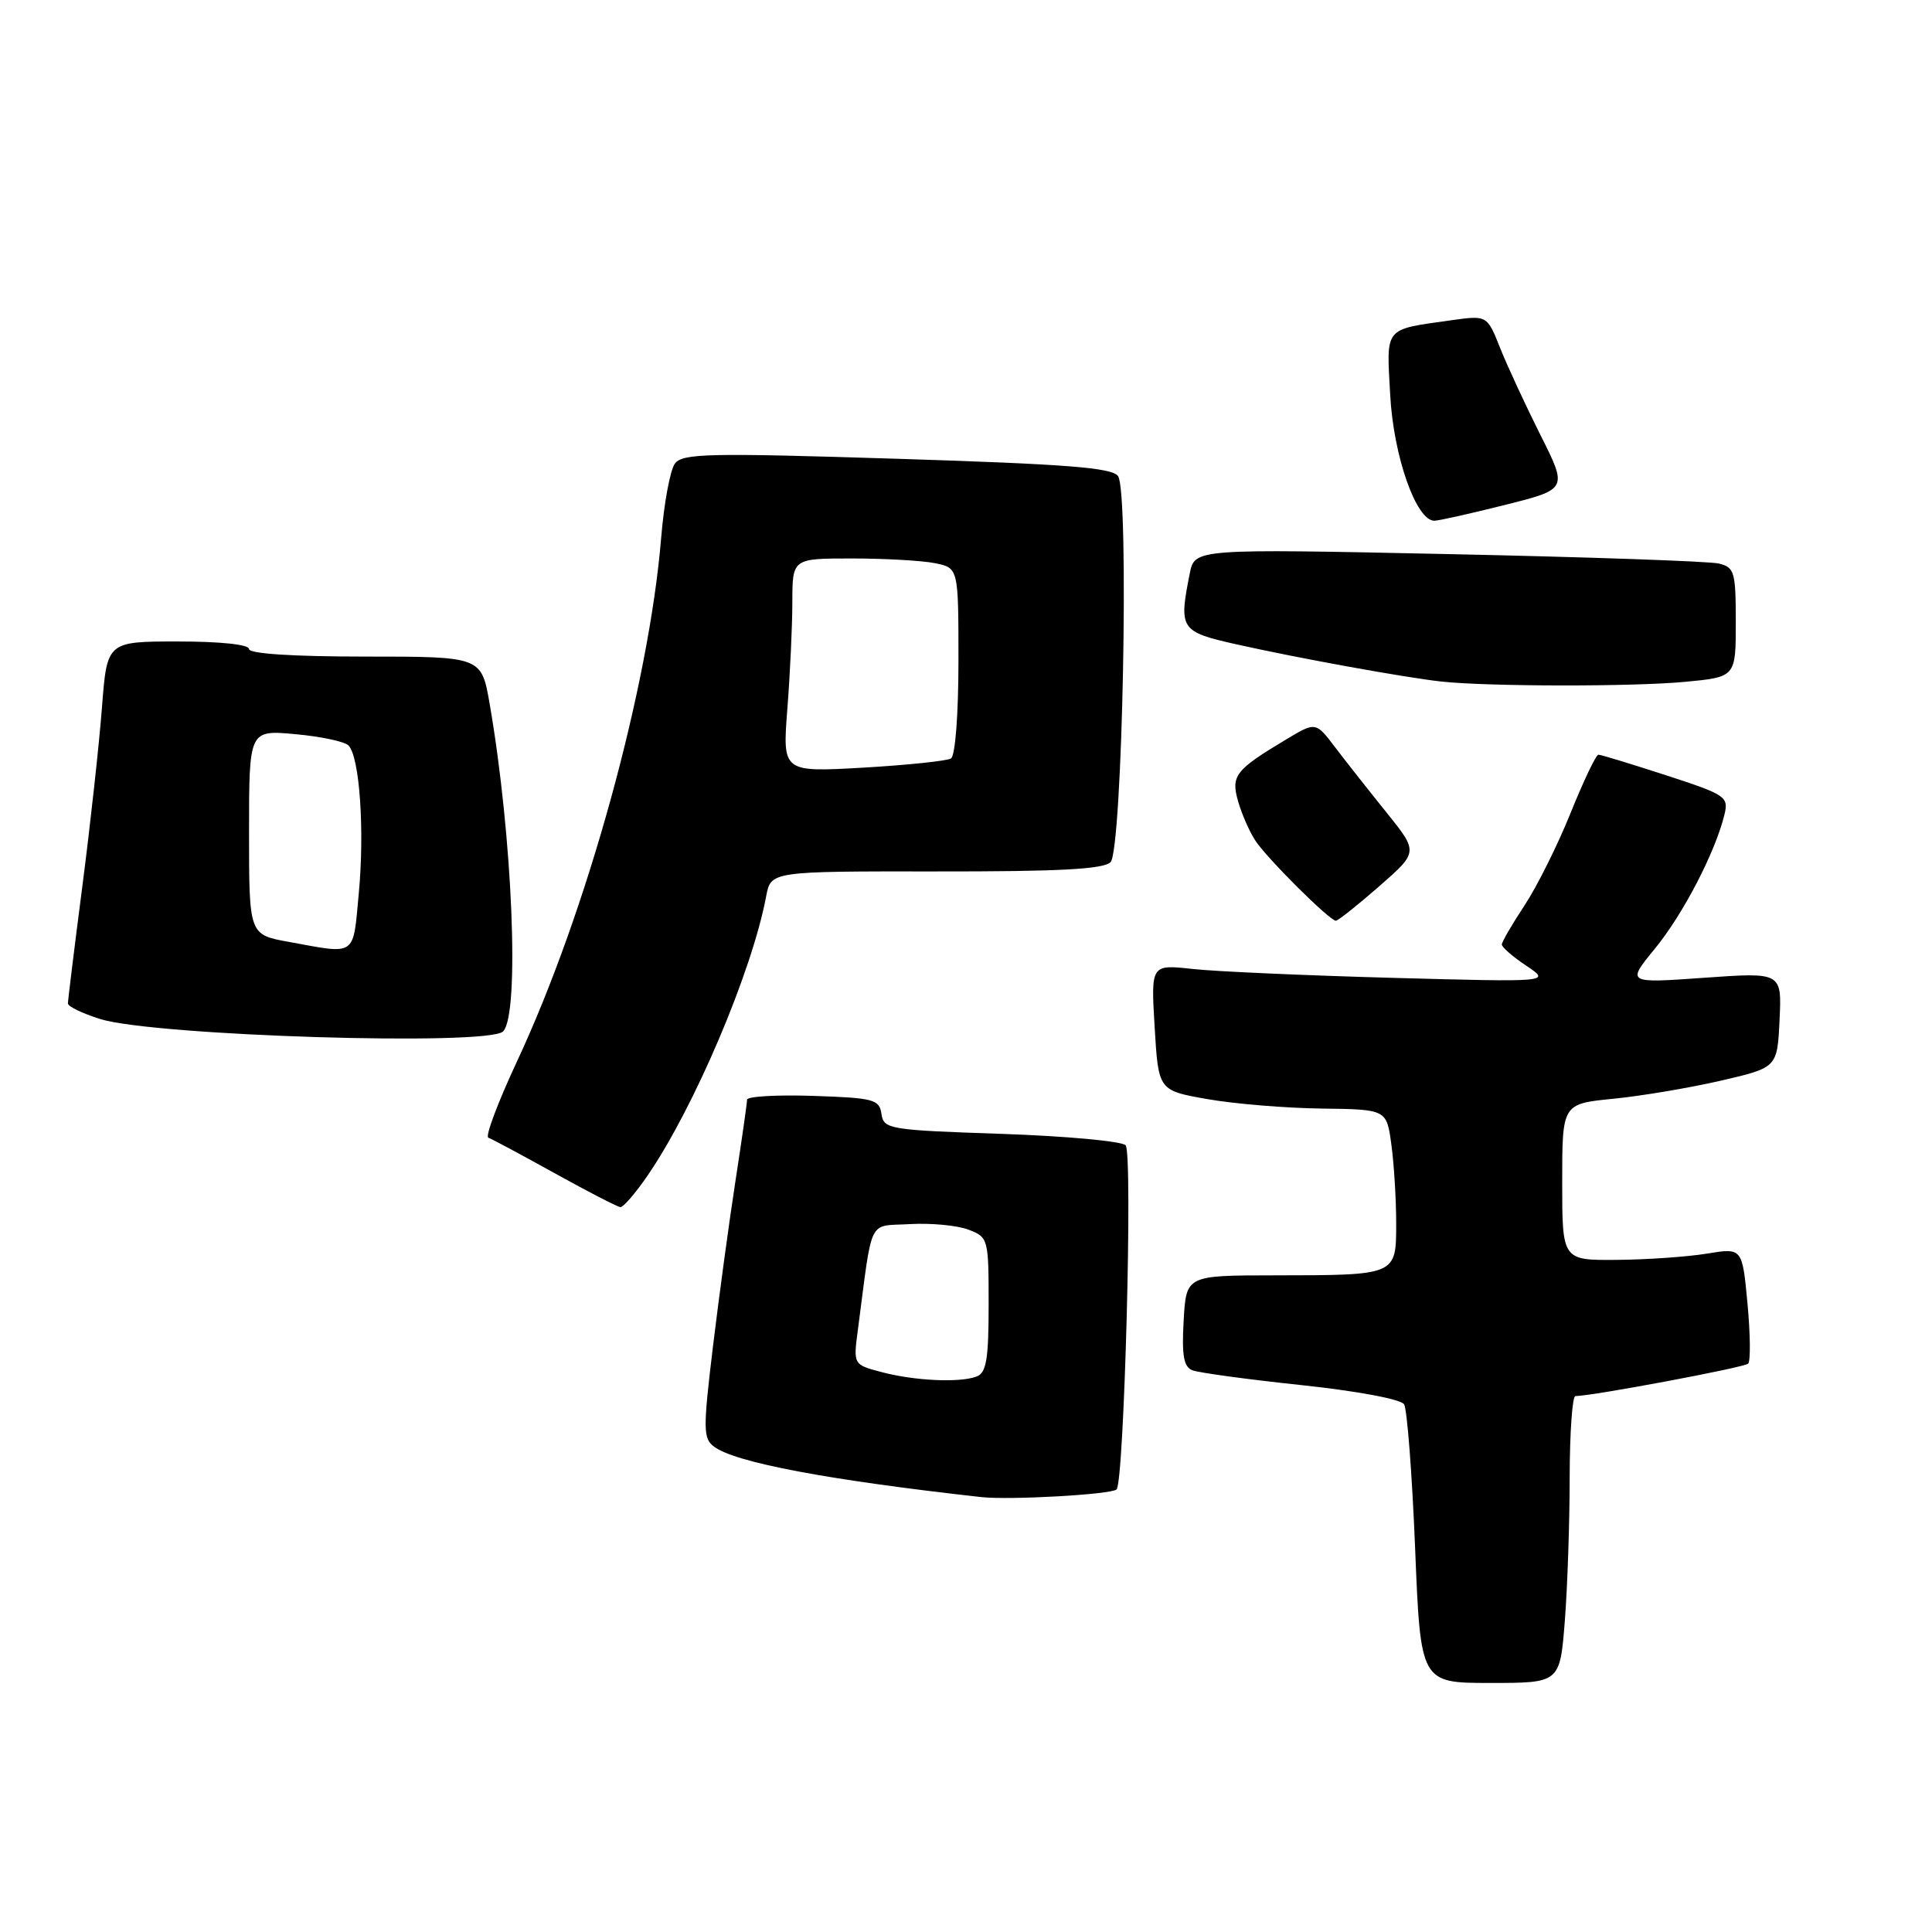 <?xml version="1.0" encoding="UTF-8" standalone="no"?>
<!DOCTYPE svg PUBLIC "-//W3C//DTD SVG 1.1//EN" "http://www.w3.org/Graphics/SVG/1.1/DTD/svg11.dtd" >
<svg xmlns="http://www.w3.org/2000/svg" xmlns:xlink="http://www.w3.org/1999/xlink" version="1.1" viewBox="0 0 256 256">
 <g >
 <path fill="currentColor"
d=" M 207.35 214.75 C 207.70 210.21 207.99 201.66 207.99 195.75 C 208.00 189.84 208.34 185.00 208.75 184.99 C 211.08 184.96 231.14 181.20 231.64 180.69 C 231.97 180.36 231.93 176.77 231.55 172.71 C 230.86 165.34 230.86 165.34 226.18 166.11 C 223.61 166.53 218.24 166.91 214.25 166.94 C 207.00 167.00 207.00 167.00 207.00 156.63 C 207.00 146.26 207.00 146.26 213.79 145.59 C 217.52 145.22 223.93 144.14 228.04 143.19 C 235.50 141.46 235.50 141.46 235.80 135.15 C 236.10 128.83 236.10 128.83 225.81 129.56 C 215.52 130.29 215.52 130.29 219.30 125.68 C 223.02 121.14 227.28 112.93 228.49 107.97 C 229.08 105.56 228.71 105.32 220.74 102.72 C 216.14 101.23 212.12 100.00 211.80 100.00 C 211.48 100.00 209.82 103.49 208.10 107.75 C 206.38 112.02 203.63 117.53 201.99 120.00 C 200.35 122.48 199.01 124.79 199.00 125.15 C 199.00 125.51 200.46 126.78 202.25 127.97 C 205.50 130.14 205.50 130.14 184.50 129.57 C 172.95 129.25 161.03 128.73 158.00 128.39 C 152.50 127.79 152.50 127.79 153.00 136.15 C 153.50 144.50 153.50 144.50 160.00 145.64 C 163.57 146.27 170.38 146.83 175.11 146.89 C 183.73 147.00 183.73 147.00 184.36 151.64 C 184.71 154.19 185.00 158.86 185.00 162.02 C 185.00 169.03 185.15 168.97 168.84 168.99 C 157.18 169.00 157.18 169.00 156.84 174.99 C 156.58 179.61 156.84 181.12 158.00 181.57 C 158.82 181.89 165.31 182.78 172.41 183.53 C 179.84 184.32 185.63 185.40 186.05 186.08 C 186.45 186.73 187.11 195.30 187.51 205.13 C 188.23 223.00 188.23 223.00 197.47 223.00 C 206.70 223.00 206.70 223.00 207.35 214.75 Z  M 147.95 197.36 C 148.96 196.41 150.12 152.72 149.15 151.75 C 148.61 151.21 141.17 150.53 132.63 150.24 C 117.79 149.74 117.09 149.62 116.80 147.61 C 116.52 145.67 115.78 145.48 107.75 145.21 C 102.94 145.05 99.00 145.28 98.99 145.71 C 98.99 146.14 98.30 151.00 97.45 156.50 C 96.60 162.00 95.26 171.90 94.46 178.50 C 93.15 189.42 93.16 190.61 94.63 191.70 C 97.45 193.80 109.80 196.12 130.00 198.37 C 133.81 198.79 147.22 198.03 147.95 197.36 Z  M 85.82 155.75 C 92.00 146.74 99.65 128.73 101.52 118.77 C 102.14 115.45 102.14 115.45 124.01 115.47 C 140.27 115.49 146.21 115.18 147.15 114.24 C 148.73 112.67 149.65 65.29 148.15 63.09 C 147.38 61.97 141.37 61.50 118.87 60.79 C 93.79 60.00 90.42 60.07 89.42 61.44 C 88.80 62.29 87.98 66.70 87.61 71.24 C 85.99 90.98 77.76 120.86 68.45 140.76 C 65.96 146.10 64.27 150.60 64.71 150.75 C 65.14 150.90 69.10 153.02 73.50 155.46 C 77.90 157.90 81.82 159.92 82.20 159.95 C 82.59 159.98 84.22 158.09 85.82 155.75 Z  M 66.66 136.67 C 68.90 134.44 67.92 110.80 64.88 93.25 C 63.79 87.00 63.79 87.00 48.40 87.00 C 38.80 87.00 33.00 86.62 33.00 86.00 C 33.00 85.40 29.20 85.00 23.59 85.00 C 14.18 85.00 14.18 85.00 13.51 93.75 C 13.14 98.56 11.98 109.19 10.92 117.37 C 9.86 125.54 9.00 132.56 9.00 132.96 C 9.00 133.36 10.91 134.28 13.25 135.02 C 20.40 137.26 64.71 138.63 66.66 136.67 Z  M 182.74 117.45 C 187.94 112.90 187.94 112.90 183.72 107.66 C 181.40 104.78 178.34 100.90 176.92 99.03 C 174.34 95.63 174.34 95.63 170.42 97.98 C 163.66 102.03 163.08 102.79 164.06 106.20 C 164.54 107.87 165.56 110.20 166.33 111.37 C 167.88 113.74 176.18 122.00 177.01 122.00 C 177.30 122.00 179.88 119.95 182.74 117.45 Z  M 223.25 90.35 C 230.00 89.71 230.00 89.71 230.00 82.46 C 230.00 75.78 229.83 75.17 227.75 74.67 C 226.51 74.37 210.38 73.81 191.90 73.42 C 158.31 72.71 158.31 72.71 157.65 75.98 C 156.18 83.37 156.39 83.70 163.75 85.36 C 171.95 87.20 186.22 89.79 191.00 90.31 C 197.26 90.98 216.33 91.00 223.25 90.35 Z  M 199.40 66.91 C 207.73 64.82 207.73 64.82 204.11 57.63 C 202.13 53.67 199.72 48.48 198.77 46.10 C 197.05 41.77 197.05 41.77 192.27 42.44 C 183.30 43.71 183.71 43.21 184.21 52.36 C 184.65 60.46 187.65 69.00 190.06 69.00 C 190.62 69.00 194.82 68.06 199.40 66.91 Z  M 116.78 181.80 C 113.06 180.82 113.06 180.82 113.68 176.16 C 115.67 161.03 114.92 162.53 120.57 162.20 C 123.35 162.04 126.84 162.37 128.31 162.93 C 130.95 163.93 131.00 164.11 131.00 172.87 C 131.00 180.08 130.70 181.90 129.42 182.39 C 127.19 183.25 121.16 182.97 116.78 181.80 Z  M 104.33 93.91 C 104.69 89.28 104.99 82.91 104.99 79.75 C 105.00 74.00 105.00 74.00 112.87 74.00 C 117.21 74.00 122.16 74.28 123.87 74.62 C 127.00 75.25 127.00 75.25 127.00 87.57 C 127.00 94.65 126.58 100.14 126.01 100.50 C 125.46 100.83 120.21 101.38 114.34 101.72 C 103.68 102.32 103.68 102.32 104.33 93.91 Z  M 38.25 124.80 C 33.00 123.85 33.00 123.85 33.00 110.28 C 33.00 96.72 33.00 96.72 39.12 97.28 C 42.48 97.58 45.66 98.26 46.17 98.77 C 47.65 100.25 48.33 110.01 47.54 118.39 C 46.75 126.86 47.32 126.46 38.25 124.80 Z "/>
</g>
</svg>